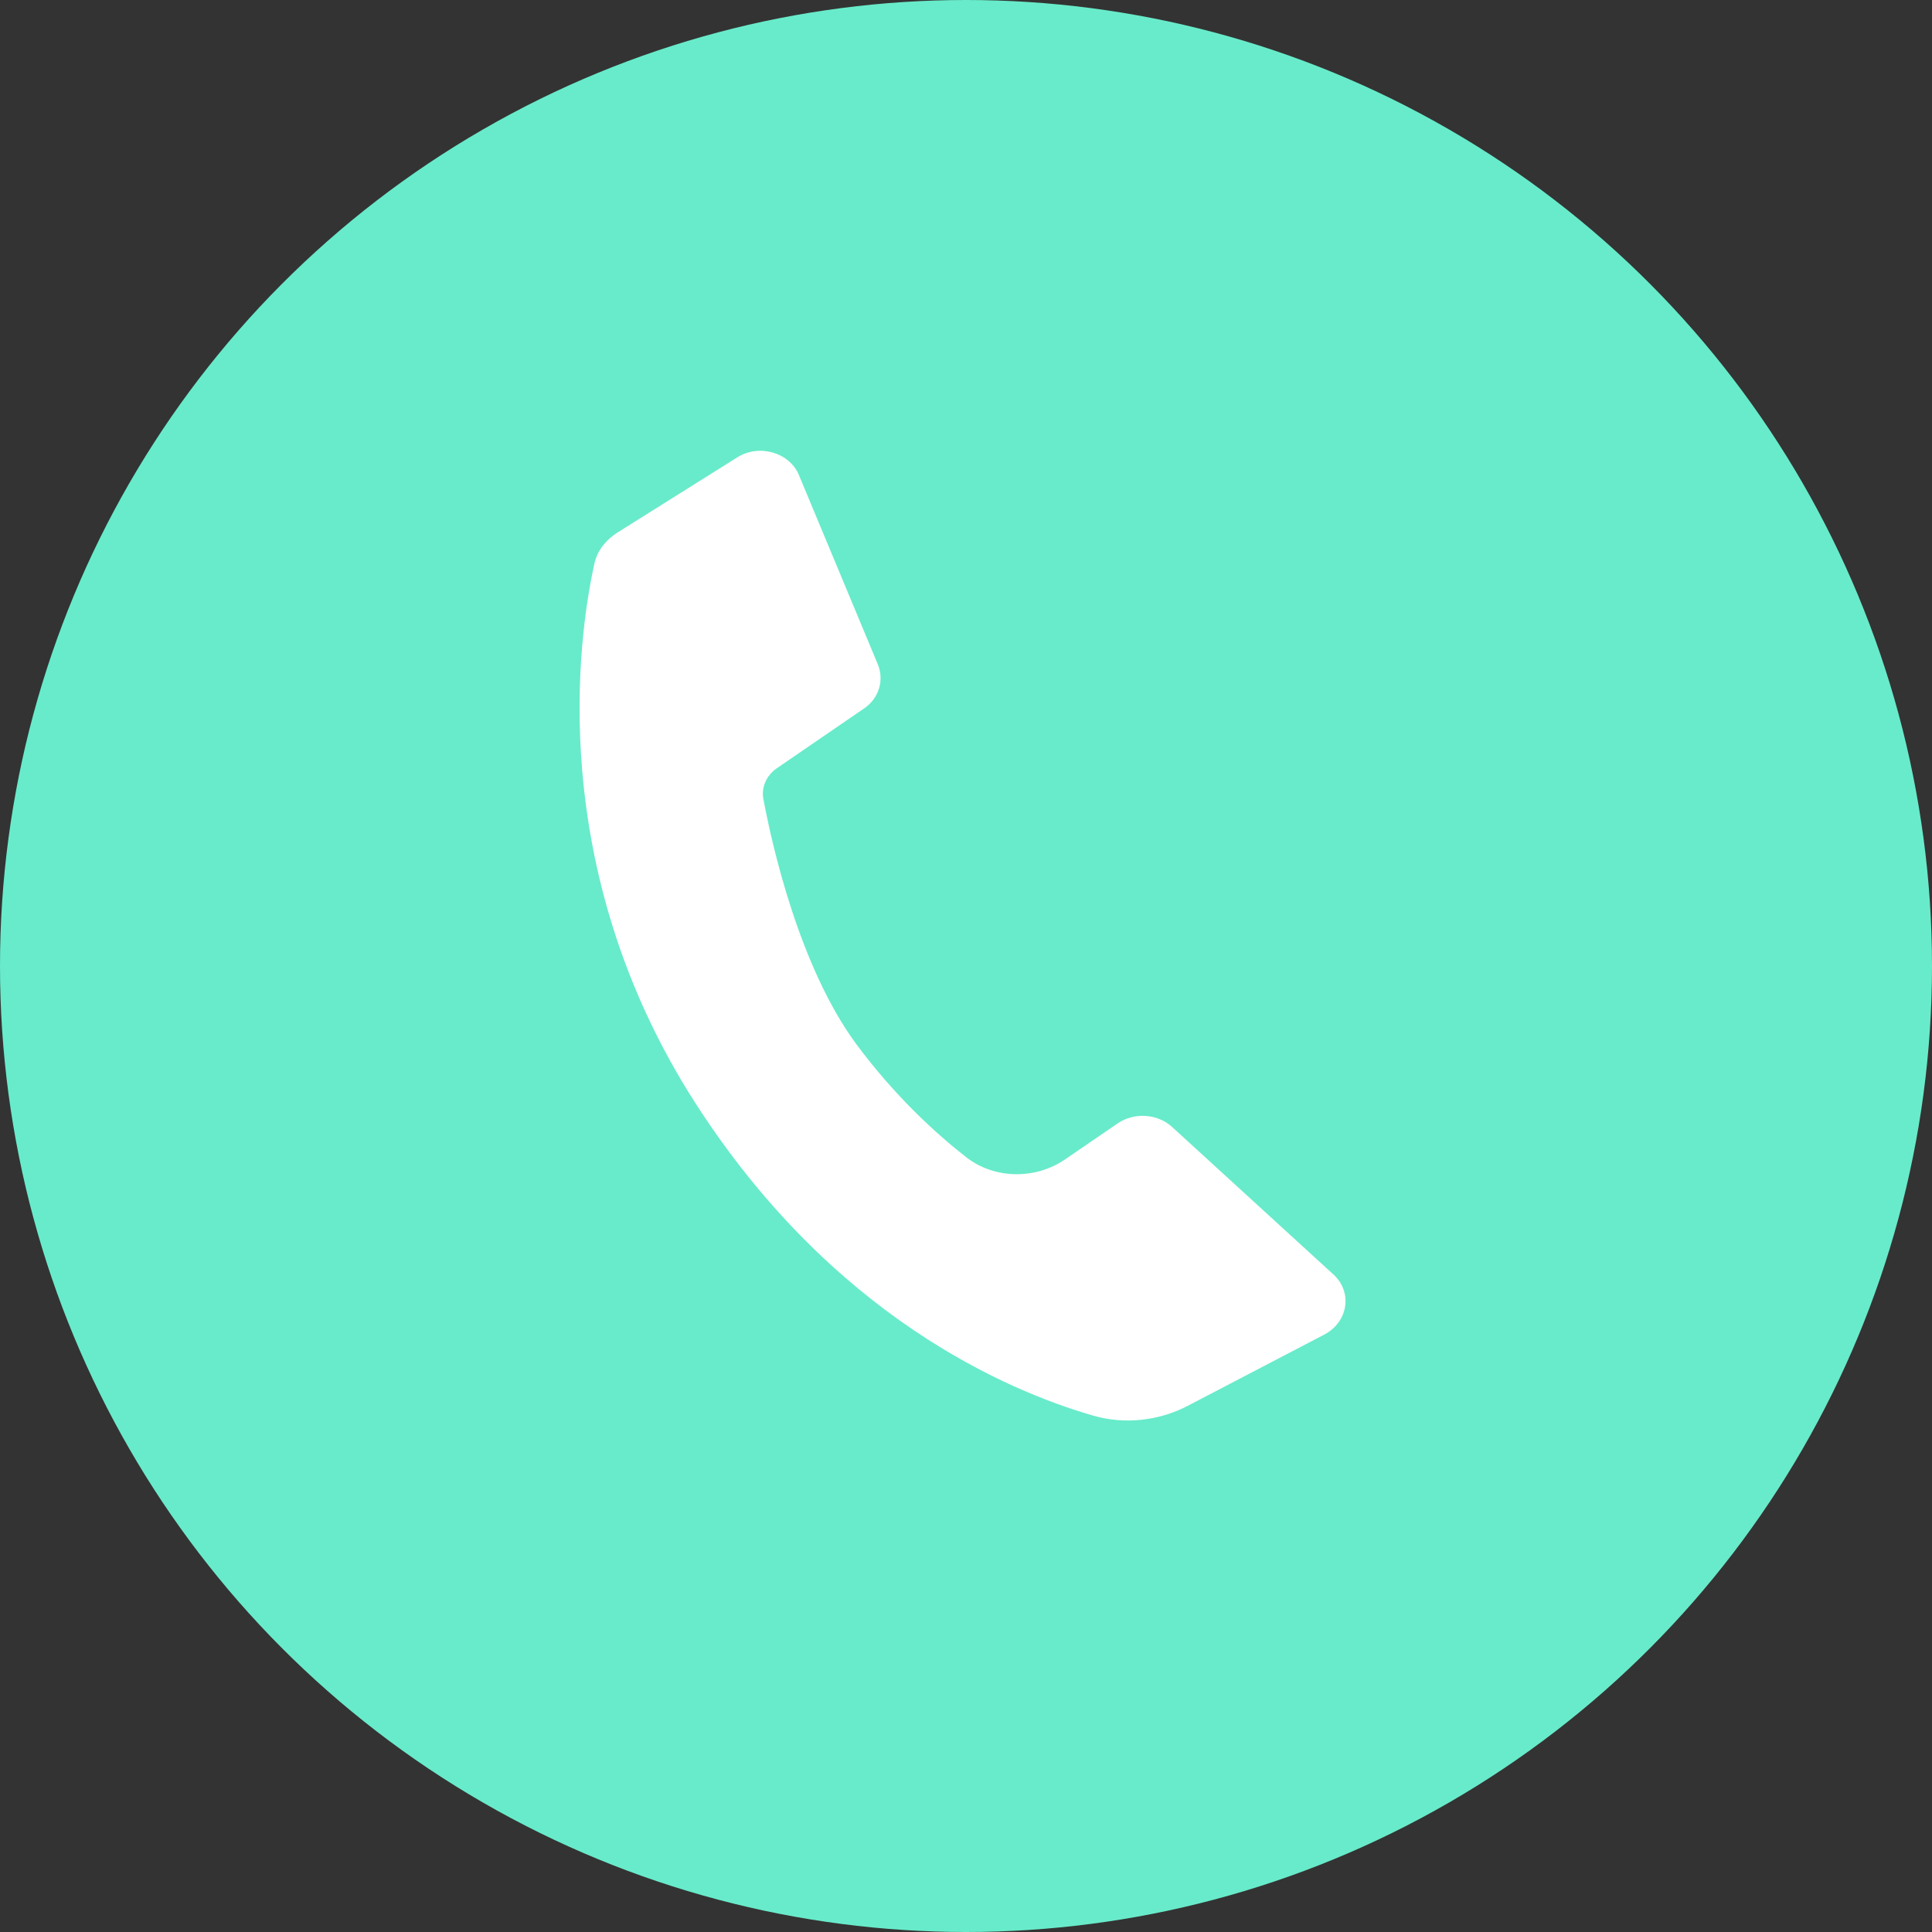 <?xml version="1.0" encoding="UTF-8" standalone="no"?>
<svg width="30px" height="30px" viewBox="0 0 30 30" version="1.1" xmlns="http://www.w3.org/2000/svg" xmlns:xlink="http://www.w3.org/1999/xlink" xmlns:sketch="http://www.bohemiancoding.com/sketch/ns">
    <rect x="0" y="0" width="30" height="30" fill="#333333" stroke="none"/>
    <!-- Generator: Sketch 3.2.2 (9983) - http://www.bohemiancoding.com/sketch -->
    <title>call</title>
    <desc>Created with Sketch.</desc>
    <defs></defs>
    <g id="Page-1" stroke="none" stroke-width="1" fill="none" fill-rule="evenodd" sketch:type="MSPage">
        <g id="Oval-48-+-Imported-Layers" sketch:type="MSLayerGroup">
            <circle id="Oval-48" fill="#68EBCA" sketch:type="MSShapeGroup" cx="15" cy="15" r="15"></circle>
            <path d="M13.632,10.319 L12.407,7.38 C12.262,7.023 11.782,6.886 11.442,7.106 L9.577,8.276 C9.397,8.395 9.267,8.564 9.227,8.765 C8.992,9.835 8.442,13.465 10.802,17.135 C12.927,20.436 15.632,21.593 16.972,21.981 C17.462,22.123 17.997,22.063 18.442,21.83 L20.562,20.724 C20.937,20.527 21.007,20.061 20.702,19.787 L18.202,17.501 C17.972,17.291 17.612,17.268 17.352,17.446 L16.537,18.004 C16.077,18.319 15.442,18.31 15.007,17.972 C14.532,17.602 13.902,17.026 13.302,16.221 C12.412,15.019 11.987,13.122 11.852,12.399 C11.822,12.221 11.902,12.043 12.057,11.933 L13.417,11.001 C13.647,10.845 13.732,10.566 13.632,10.319 L13.632,10.319 Z" id="Imported-Layers" fill="#FFFFFF" sketch:type="MSShapeGroup"></path>
        </g>
    </g>
</svg>